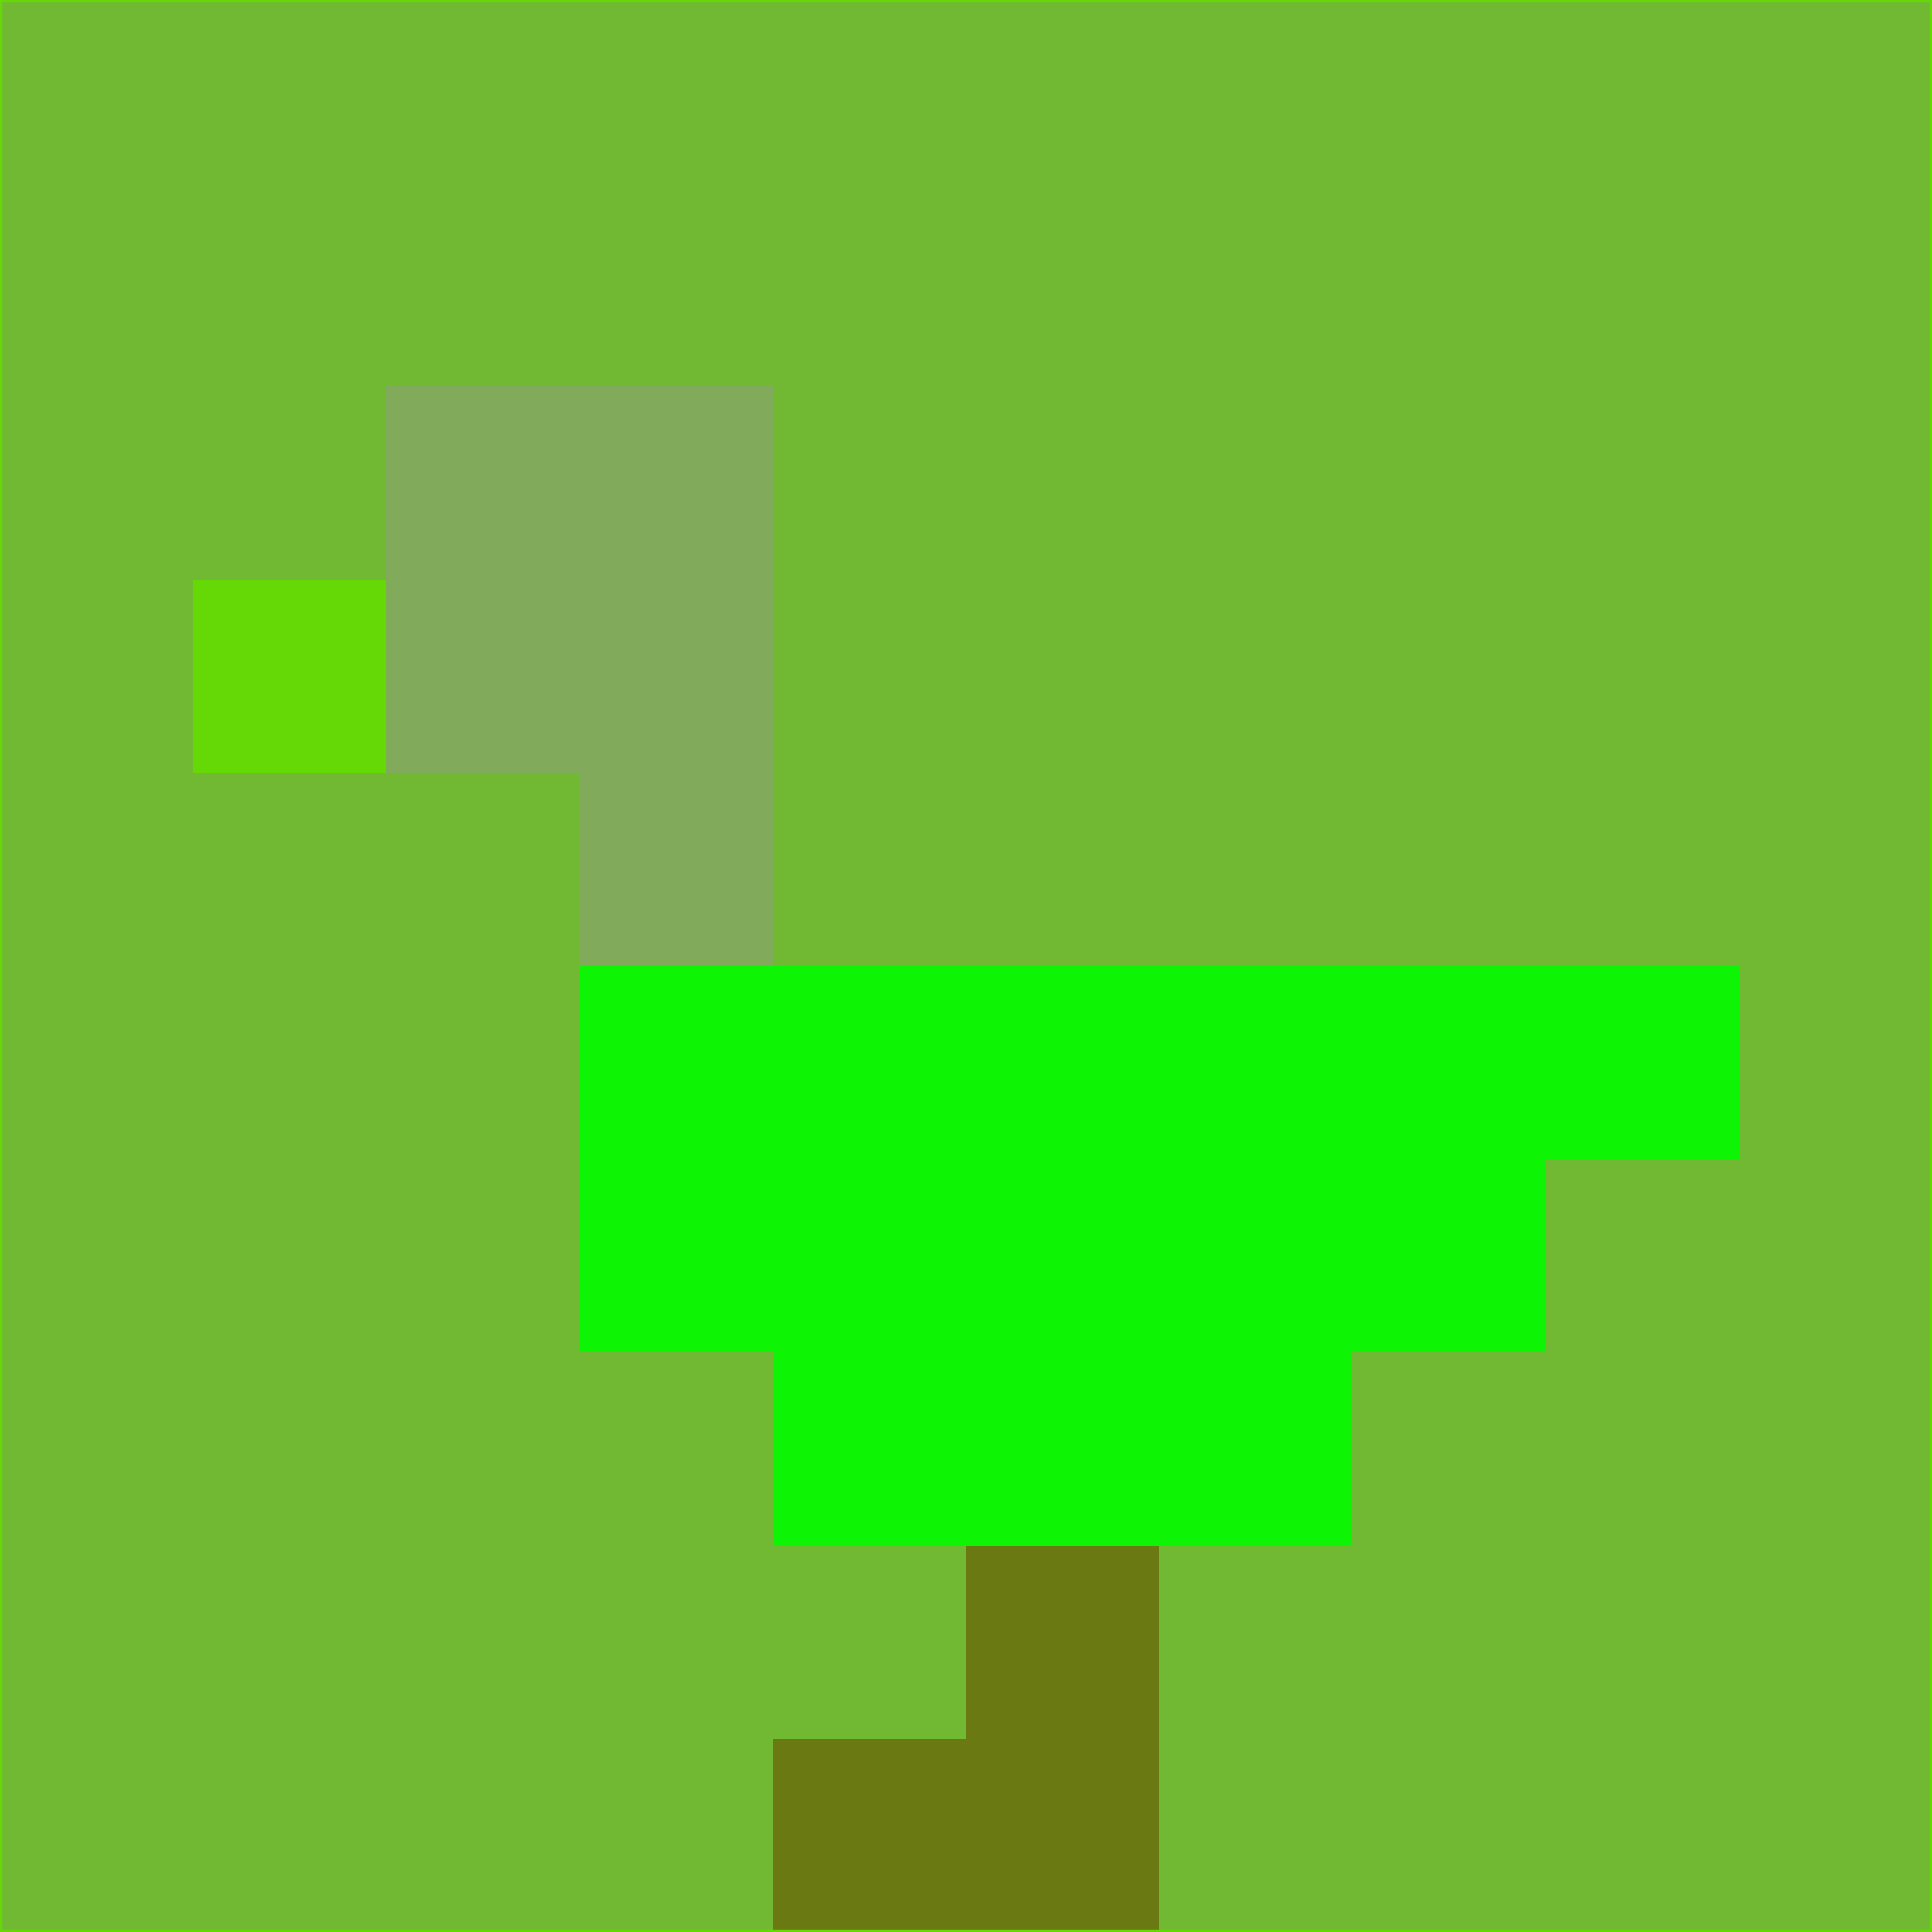 <svg xmlns="http://www.w3.org/2000/svg" version="1.1" width="785" height="785">
  <title>'goose-pfp-694263' by Dmitri Cherniak (Cyberpunk Edition)</title>
  <desc>
    seed=821012
    backgroundColor=#71b932
    padding=20
    innerPadding=0
    timeout=500
    dimension=1
    border=false
    Save=function(){return n.handleSave()}
    frame=12

    Rendered at 2024-09-15T22:37:00.370Z
    Generated in 1ms
    Modified for Cyberpunk theme with new color scheme
  </desc>
  <defs/>
  <rect width="100%" height="100%" fill="#71b932"/>
  <g>
    <g id="0-0">
      <rect x="0" y="0" height="785" width="785" fill="#71b932"/>
      <g>
        <!-- Neon blue -->
        <rect id="0-0-2-2-2-2" x="157" y="157" width="157" height="157" fill="#81aa5b"/>
        <rect id="0-0-3-2-1-4" x="235.5" y="157" width="78.5" height="314" fill="#81aa5b"/>
        <!-- Electric purple -->
        <rect id="0-0-4-5-5-1" x="314" y="392.5" width="392.5" height="78.5" fill="#0df405"/>
        <rect id="0-0-3-5-5-2" x="235.5" y="392.5" width="392.5" height="157" fill="#0df405"/>
        <rect id="0-0-4-5-3-3" x="314" y="392.5" width="235.5" height="235.5" fill="#0df405"/>
        <!-- Neon pink -->
        <rect id="0-0-1-3-1-1" x="78.5" y="235.5" width="78.5" height="78.5" fill="#65d905"/>
        <!-- Cyber yellow -->
        <rect id="0-0-5-8-1-2" x="392.5" y="628" width="78.5" height="157" fill="#6b7913"/>
        <rect id="0-0-4-9-2-1" x="314" y="706.5" width="157" height="78.5" fill="#6b7913"/>
      </g>
      <rect x="0" y="0" stroke="#65d905" stroke-width="2" height="785" width="785" fill="none"/>
    </g>
  </g>
  <script xmlns=""/>
</svg>
